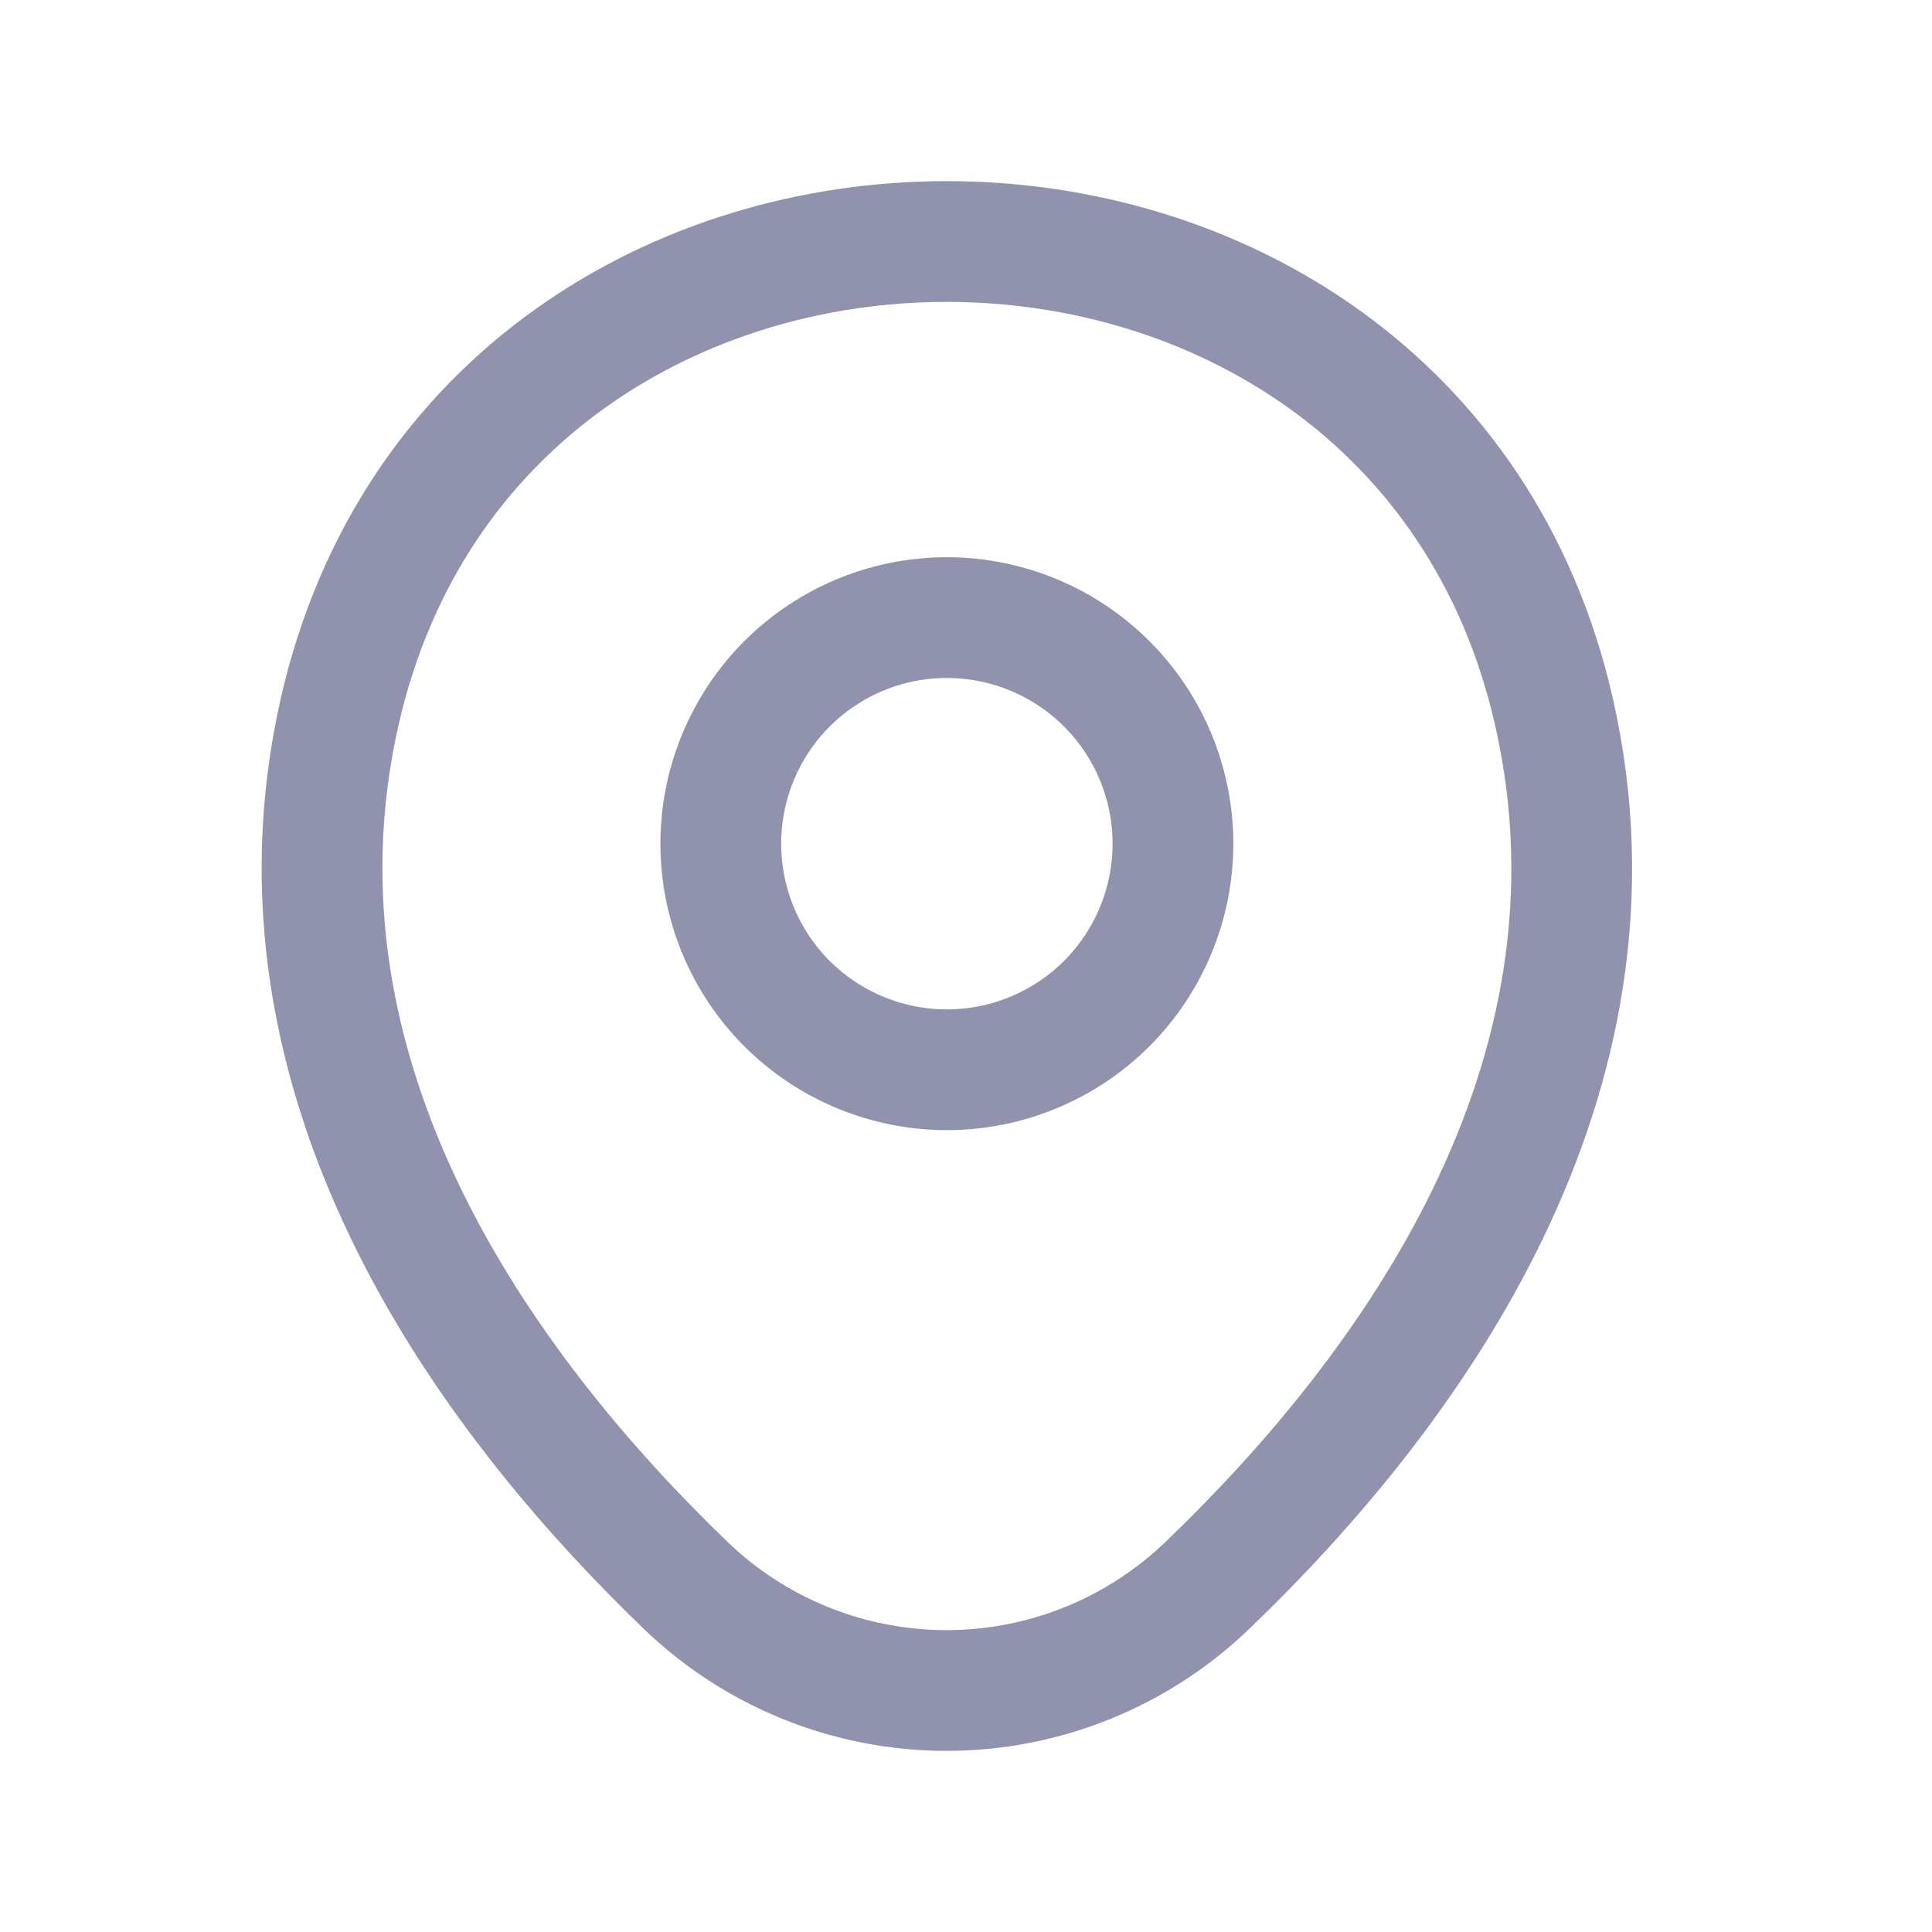 <svg width="24" height="24" viewBox="0 0 24 24" fill="none" xmlns="http://www.w3.org/2000/svg">
<g id="Iconsax/Linear/location">
<g id="Group 36">
<path id="Vector" d="M11.762 13.289C12.131 13.289 12.496 13.217 12.837 13.075C13.178 12.934 13.488 12.727 13.748 12.467C14.009 12.206 14.216 11.896 14.357 11.555C14.498 11.215 14.571 10.849 14.571 10.481C14.571 10.112 14.498 9.746 14.357 9.406C14.216 9.065 14.009 8.755 13.748 8.495C13.488 8.234 13.178 8.027 12.837 7.886C12.496 7.745 12.131 7.672 11.762 7.672C11.017 7.672 10.303 7.968 9.776 8.495C9.25 9.021 8.954 9.736 8.954 10.481C8.954 11.226 9.25 11.94 9.776 12.467C10.303 12.993 11.017 13.289 11.762 13.289Z" stroke="#9192AD" stroke-width="1.5"/>
<path id="Vector_2" d="M4.219 8.842C5.992 1.047 17.542 1.056 19.306 8.851C20.341 13.425 17.497 17.295 15.003 19.69C14.132 20.53 12.968 21 11.758 21C10.547 21 9.384 20.53 8.513 19.69C6.028 17.295 3.183 13.415 4.219 8.842Z" stroke="#9192AD" stroke-width="1.5"/>
</g>
</g>
</svg>
